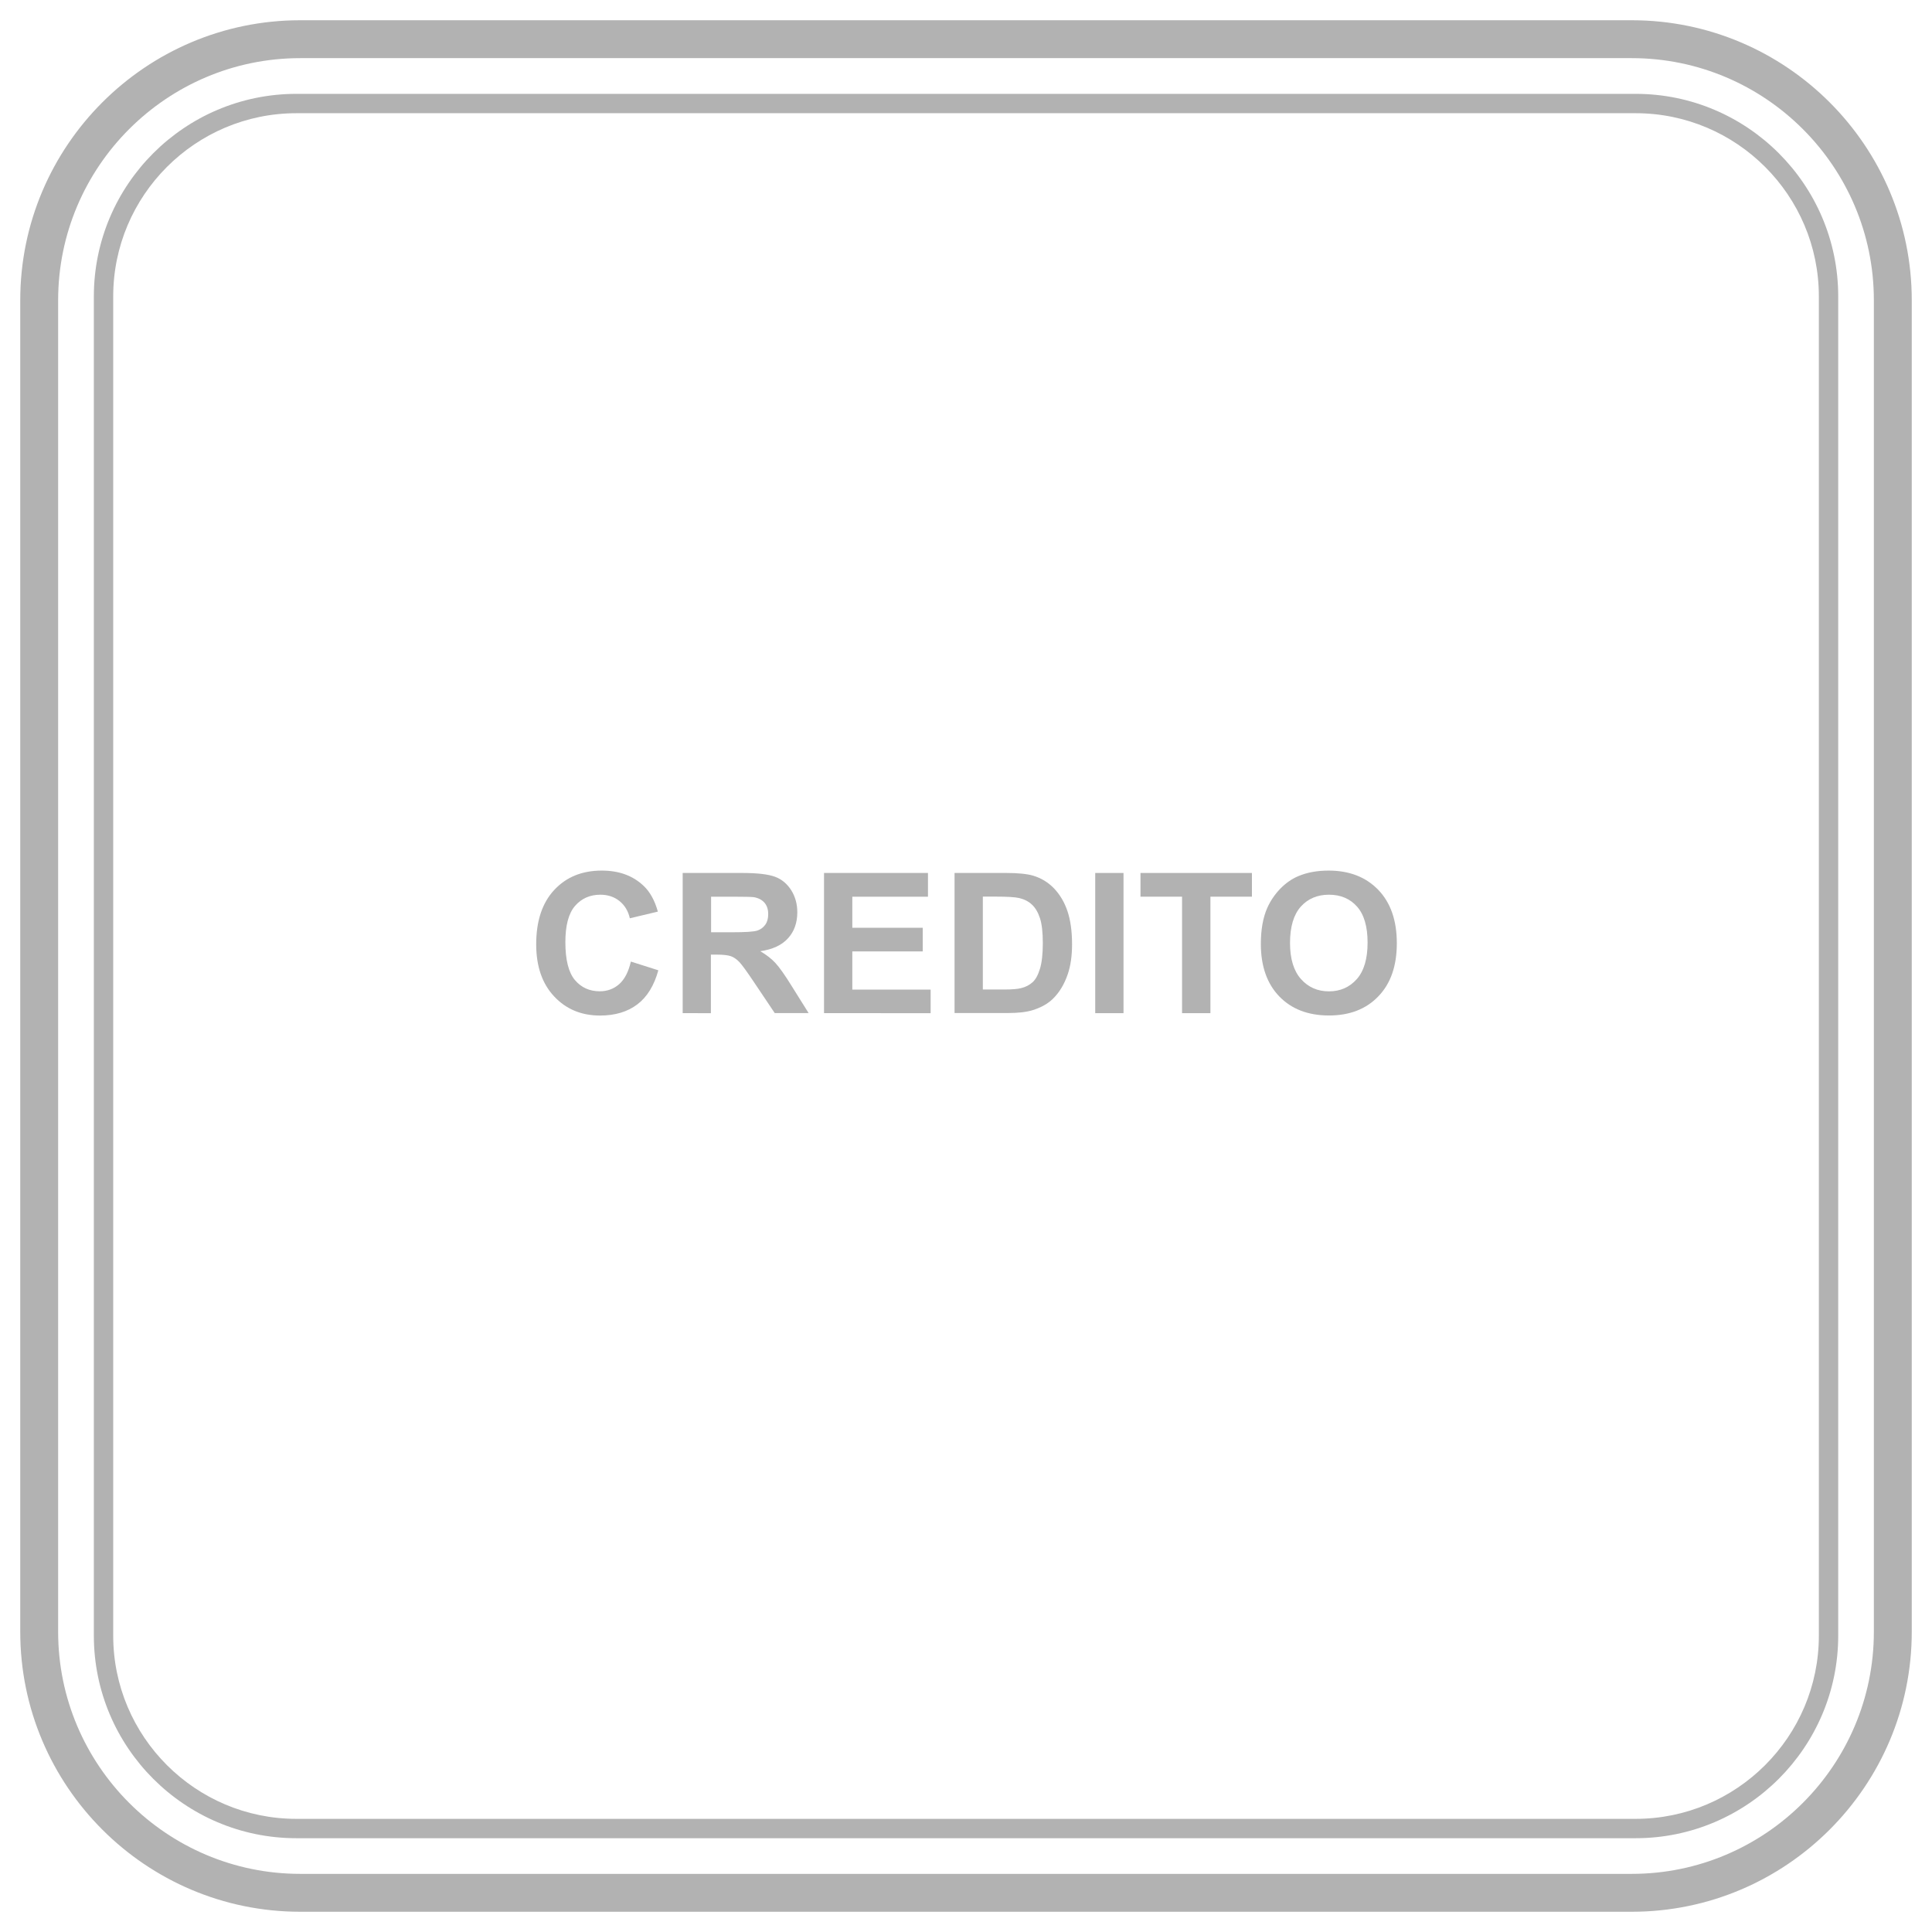 <?xml version="1.0" encoding="utf-8"?>
<!-- Generator: Adobe Illustrator 24.0.0, SVG Export Plug-In . SVG Version: 6.00 Build 0)  -->
<svg version="1.1" id="Livello_1" xmlns="http://www.w3.org/2000/svg" xmlns:xlink="http://www.w3.org/1999/xlink" x="0px" y="0px"
	 viewBox="0 0 283.46 283.46" style="enable-background:new 0 0 283.46 283.46;" xml:space="preserve">
<style type="text/css">
	.st0{fill:#B2B2B2;}
</style>
<g>
	<g>
		<path class="st0" d="M92.56,141.08l4.03,1.28c-0.62,2.24-1.64,3.91-3.08,5S90.25,149,88.04,149c-2.73,0-4.98-0.93-6.73-2.8
			c-1.76-1.87-2.64-4.42-2.64-7.65c0-3.42,0.88-6.08,2.65-7.98s4.09-2.84,6.97-2.84c2.52,0,4.56,0.74,6.13,2.23
			c0.94,0.88,1.64,2.14,2.1,3.79l-4.11,0.98c-0.24-1.07-0.75-1.91-1.52-2.53s-1.71-0.93-2.81-0.93c-1.52,0-2.76,0.55-3.71,1.64
			c-0.95,1.1-1.42,2.87-1.42,5.32c0,2.6,0.47,4.45,1.4,5.56c0.93,1.1,2.15,1.65,3.65,1.65c1.1,0,2.05-0.35,2.85-1.05
			C91.64,143.69,92.21,142.59,92.56,141.08z"/>
		<path class="st0" d="M100.16,148.65v-20.57h8.74c2.2,0,3.8,0.19,4.79,0.55s1.79,1.03,2.39,1.97c0.6,0.95,0.9,2.03,0.9,3.24
			c0,1.54-0.45,2.82-1.36,3.82c-0.91,1.01-2.26,1.64-4.07,1.9c0.9,0.53,1.64,1.1,2.22,1.73s1.37,1.74,2.36,3.34l2.51,4.01h-4.97
			l-3-4.47c-1.07-1.6-1.8-2.61-2.19-3.02s-0.81-0.7-1.25-0.86c-0.44-0.15-1.14-0.23-2.09-0.23h-0.84v8.59H100.16z M104.32,136.78
			h3.07c1.99,0,3.24-0.08,3.73-0.25c0.5-0.17,0.88-0.46,1.17-0.87s0.42-0.93,0.42-1.54c0-0.69-0.18-1.25-0.55-1.68
			c-0.37-0.42-0.89-0.69-1.56-0.81c-0.34-0.04-1.35-0.07-3.03-0.07h-3.24V136.78z"/>
		<path class="st0" d="M120.9,148.65v-20.57h15.25v3.48h-11.1v4.56h10.33v3.47h-10.33v5.6h11.49v3.46H120.9z"/>
		<path class="st0" d="M140.05,128.08h7.59c1.71,0,3.02,0.13,3.92,0.39c1.21,0.36,2.24,0.99,3.1,1.89c0.86,0.91,1.52,2.02,1.96,3.33
			s0.67,2.94,0.67,4.86c0,1.69-0.21,3.15-0.63,4.38c-0.51,1.5-1.25,2.71-2.2,3.63c-0.72,0.7-1.69,1.25-2.92,1.64
			c-0.92,0.29-2.14,0.43-3.68,0.43h-7.81V128.08z M144.2,131.56v13.62h3.1c1.16,0,2-0.07,2.51-0.2c0.67-0.17,1.23-0.45,1.68-0.86
			c0.45-0.4,0.81-1.06,1.09-1.98c0.28-0.92,0.42-2.18,0.42-3.77s-0.14-2.81-0.42-3.66s-0.67-1.52-1.18-1.99
			c-0.51-0.48-1.15-0.8-1.92-0.97c-0.58-0.13-1.71-0.2-3.41-0.2H144.2z"/>
		<path class="st0" d="M160.69,148.65v-20.57h4.15v20.57H160.69z"/>
		<path class="st0" d="M173.43,148.65v-17.09h-6.1v-3.48h16.35v3.48h-6.09v17.09H173.43z"/>
		<path class="st0" d="M184.99,138.49c0-2.09,0.31-3.85,0.94-5.28c0.47-1.05,1.11-1.99,1.91-2.82c0.81-0.83,1.7-1.45,2.66-1.85
			c1.28-0.54,2.76-0.81,4.43-0.81c3.03,0,5.46,0.94,7.28,2.82c1.82,1.88,2.73,4.5,2.73,7.84c0,3.32-0.9,5.92-2.71,7.79
			c-1.8,1.88-4.22,2.81-7.24,2.81c-3.06,0-5.49-0.93-7.3-2.8C185.9,144.33,184.99,141.76,184.99,138.49z M189.27,138.35
			c0,2.33,0.54,4.1,1.61,5.3c1.07,1.2,2.44,1.8,4.1,1.8c1.66,0,3.02-0.6,4.08-1.79c1.06-1.19,1.59-2.98,1.59-5.37
			c0-2.36-0.52-4.12-1.55-5.28c-1.03-1.16-2.41-1.74-4.12-1.74c-1.71,0-3.09,0.59-4.14,1.76
			C189.8,134.21,189.27,135.98,189.27,138.35z"/>
	</g>
</g>
<g>
	<path class="st0" d="M239.41,280.49H44.05c-22.65,0-41.08-18.43-41.08-41.08V44.05C2.97,21.4,21.4,2.97,44.05,2.97h195.36
		c22.65,0,41.08,18.43,41.08,41.08v195.36C280.49,262.06,262.06,280.49,239.41,280.49z M44.05,8.53
		c-19.58,0-35.52,15.93-35.52,35.52v195.36c0,19.58,15.93,35.52,35.52,35.52h195.36c19.58,0,35.52-15.93,35.52-35.52V44.05
		c0-19.58-15.93-35.52-35.52-35.52H44.05z"/>
</g>
<g>
	<path class="st0" d="M239.97,269.7H43.49c-16.39,0-29.72-13.33-29.72-29.72V43.49c0-16.39,13.33-29.72,29.72-29.72h196.49
		c16.38,0,29.72,13.33,29.72,29.72v196.49C269.7,256.36,256.36,269.7,239.97,269.7z M43.49,16.61c-14.82,0-26.88,12.06-26.88,26.88
		v196.49c0,14.82,12.06,26.88,26.88,26.88h196.48c14.83,0,26.89-12.06,26.89-26.88V43.49c0-14.82-12.06-26.88-26.88-26.88H43.49z"/>
</g>
</svg>
